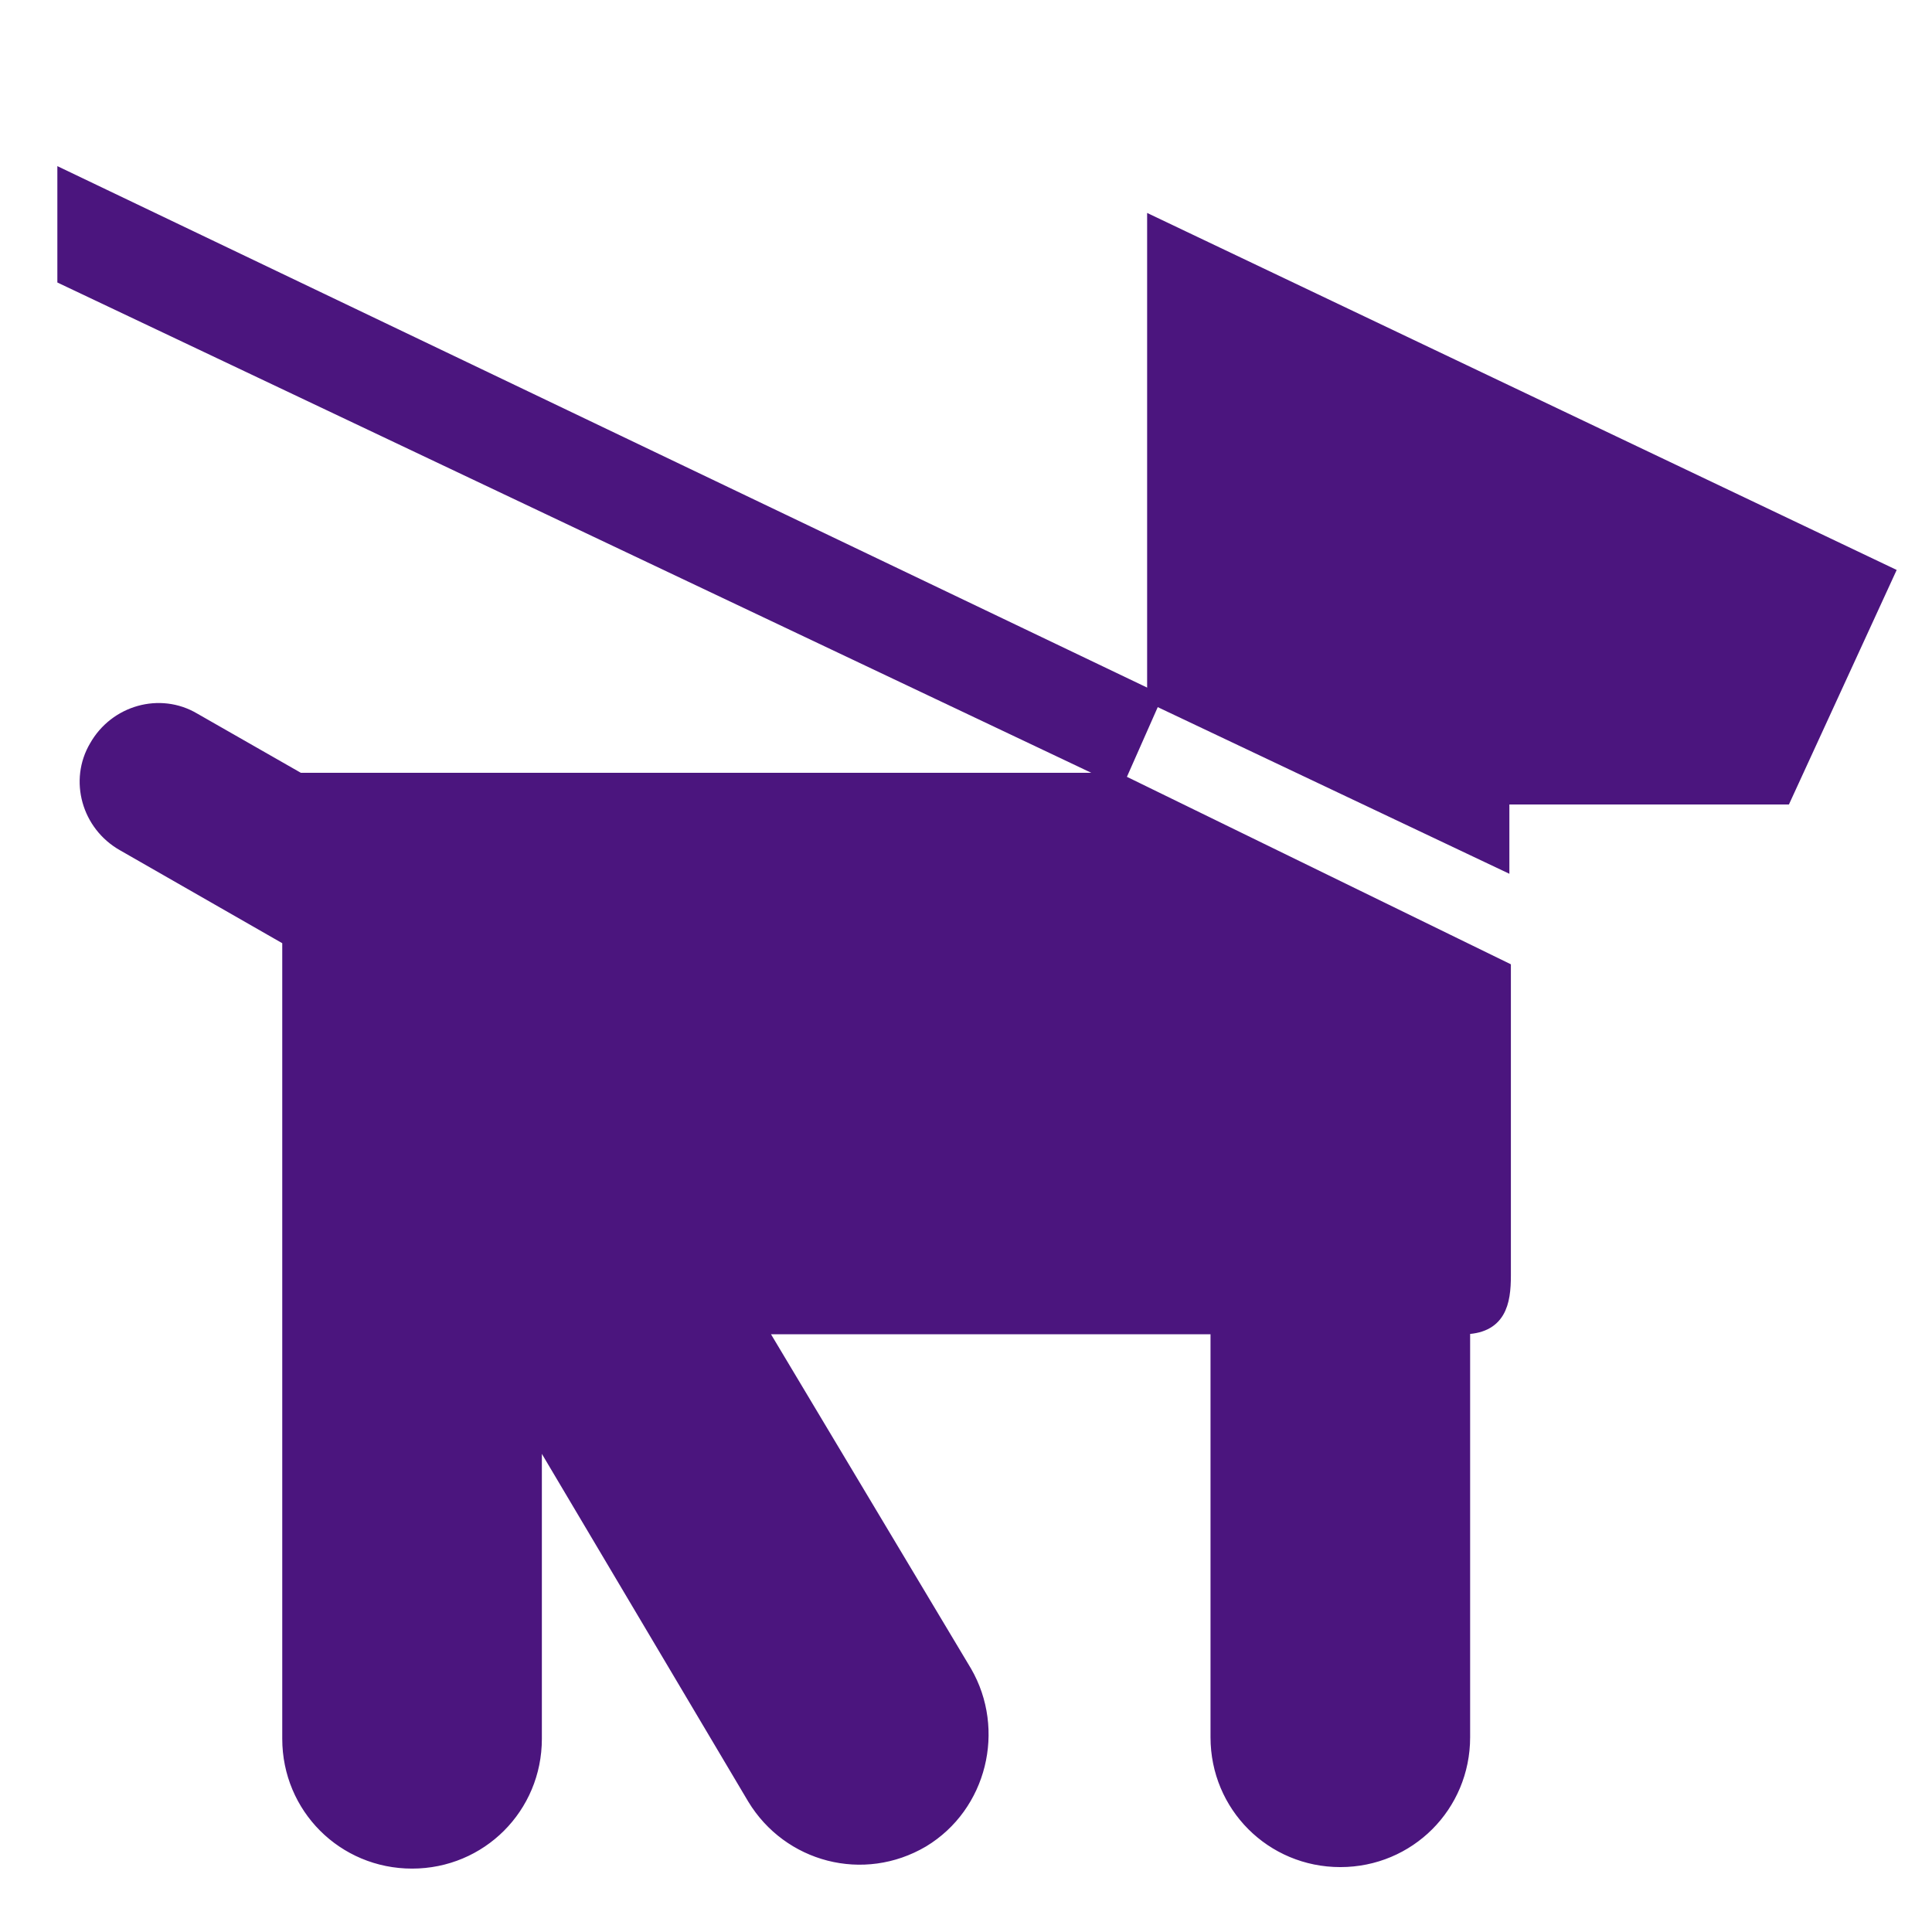 <!DOCTYPE svg PUBLIC "-//W3C//DTD SVG 1.1//EN" "http://www.w3.org/Graphics/SVG/1.1/DTD/svg11.dtd">
<!-- Uploaded to: SVG Repo, www.svgrepo.com, Transformed by: SVG Repo Mixer Tools -->
<svg fill="#4b157e" height="800px" width="800px" version="1.1" id="Layer_1" xmlns="http://www.w3.org/2000/svg" xmlns:xlink="http://www.w3.org/1999/xlink" viewBox="0 0 128 128" xml:space="preserve" stroke="#4b157e">
<g id="SVGRepo_bgCarrier" stroke-width="0"/>
<g id="SVGRepo_tracerCarrier" stroke-linecap="round" stroke-linejoin="round"/>
<g id="SVGRepo_iconCarrier"> <polygon points="74.1,51.5 4.3,18.4 4.3,11.8 76.4,46.3 "/> <path d="M50.2,87.9h30.5v27.2c0,4.5,3.6,8.1,8.1,8.1c4.5,0,8.1-3.6,8.1-8.1V87.9c2.4,0,2.7-1.6,2.7-3.4V64.2L74,51.7H19.8l-7-4 c-2.2-1.3-5.1-0.5-6.4,1.8c-1.3,2.2-0.5,5.1,1.8,6.4l11,6.3v53c0,4.5,3.6,8.1,8.1,8.1c4.5,0,8.1-3.6,8.1-8.1l0-20.7L50,119.1 c2.3,3.8,7.2,5.1,11.1,2.8c3.8-2.3,5-7.3,2.8-11.1L50.2,87.9z"/> <polygon points="76.5,46.2 99.5,57.1 99.5,52.8 118.2,52.8 125,38 76.5,14.9 "/> </g>
</svg>